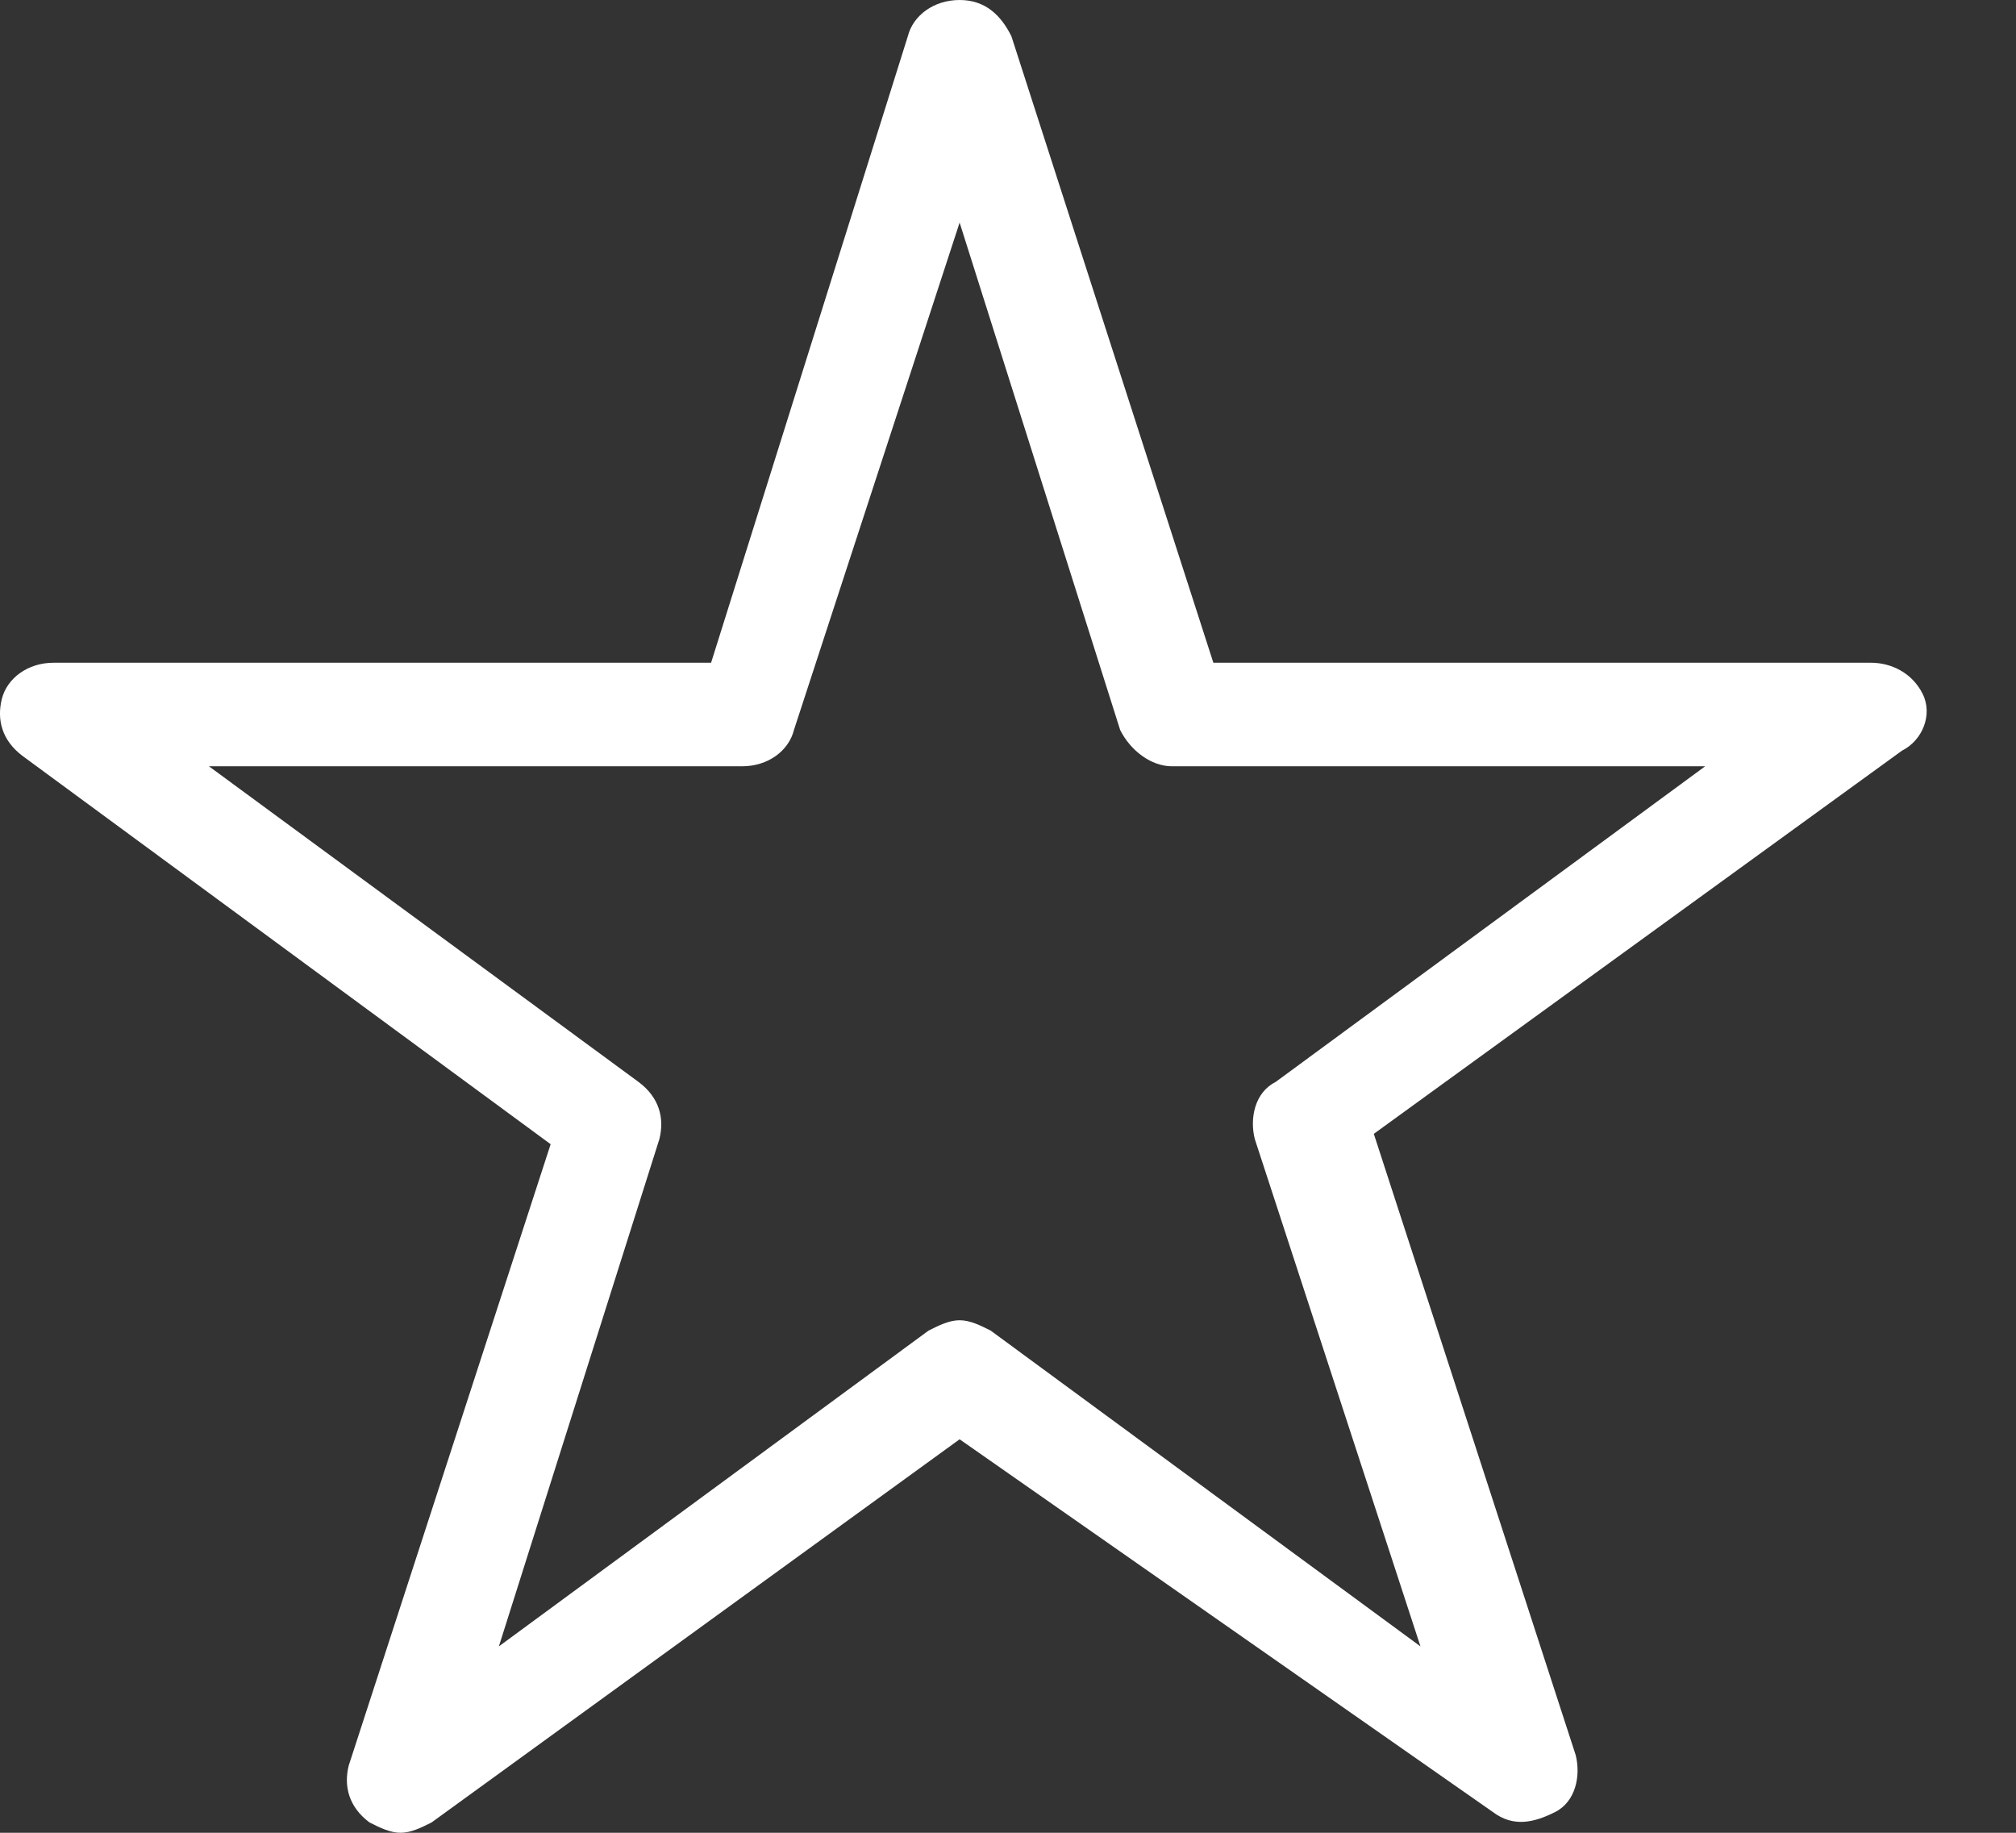 <svg width="22" height="20" viewBox="0 0 22 20" fill="none" xmlns="http://www.w3.org/2000/svg">
<rect x="0" y="0" width="22" height="20" fill="#333333" stroke="none"/>
<path id="Vector" d="M4.371 20C4.258 20 4.145 19.944 4.032 19.887C3.806 19.718 3.749 19.491 3.806 19.265L6.009 12.486L0.246 8.249C0.02 8.079 -0.036 7.853 0.02 7.627C0.077 7.401 0.303 7.232 0.585 7.232H7.76L9.907 0.395C9.964 0.169 10.19 0 10.472 0C10.755 0 10.924 0.169 11.037 0.395L13.241 7.232H20.416C20.642 7.232 20.868 7.345 20.981 7.571C21.094 7.797 20.981 8.079 20.755 8.192L14.992 12.373L17.195 19.152C17.252 19.378 17.195 19.661 16.97 19.774C16.744 19.887 16.518 19.944 16.292 19.774L10.472 15.706L4.71 19.887C4.597 19.944 4.484 20 4.371 20ZM10.472 14.407C10.585 14.407 10.698 14.463 10.811 14.52L15.501 17.966L13.693 12.429C13.636 12.203 13.693 11.921 13.919 11.808L18.608 8.362H12.789C12.563 8.362 12.337 8.192 12.224 7.966L10.472 2.429L8.664 7.966C8.608 8.192 8.382 8.362 8.099 8.362H2.28L6.97 11.808C7.196 11.977 7.252 12.203 7.196 12.429L5.444 17.966L10.133 14.52C10.246 14.463 10.359 14.407 10.472 14.407Z" fill="white"/>
</svg>

